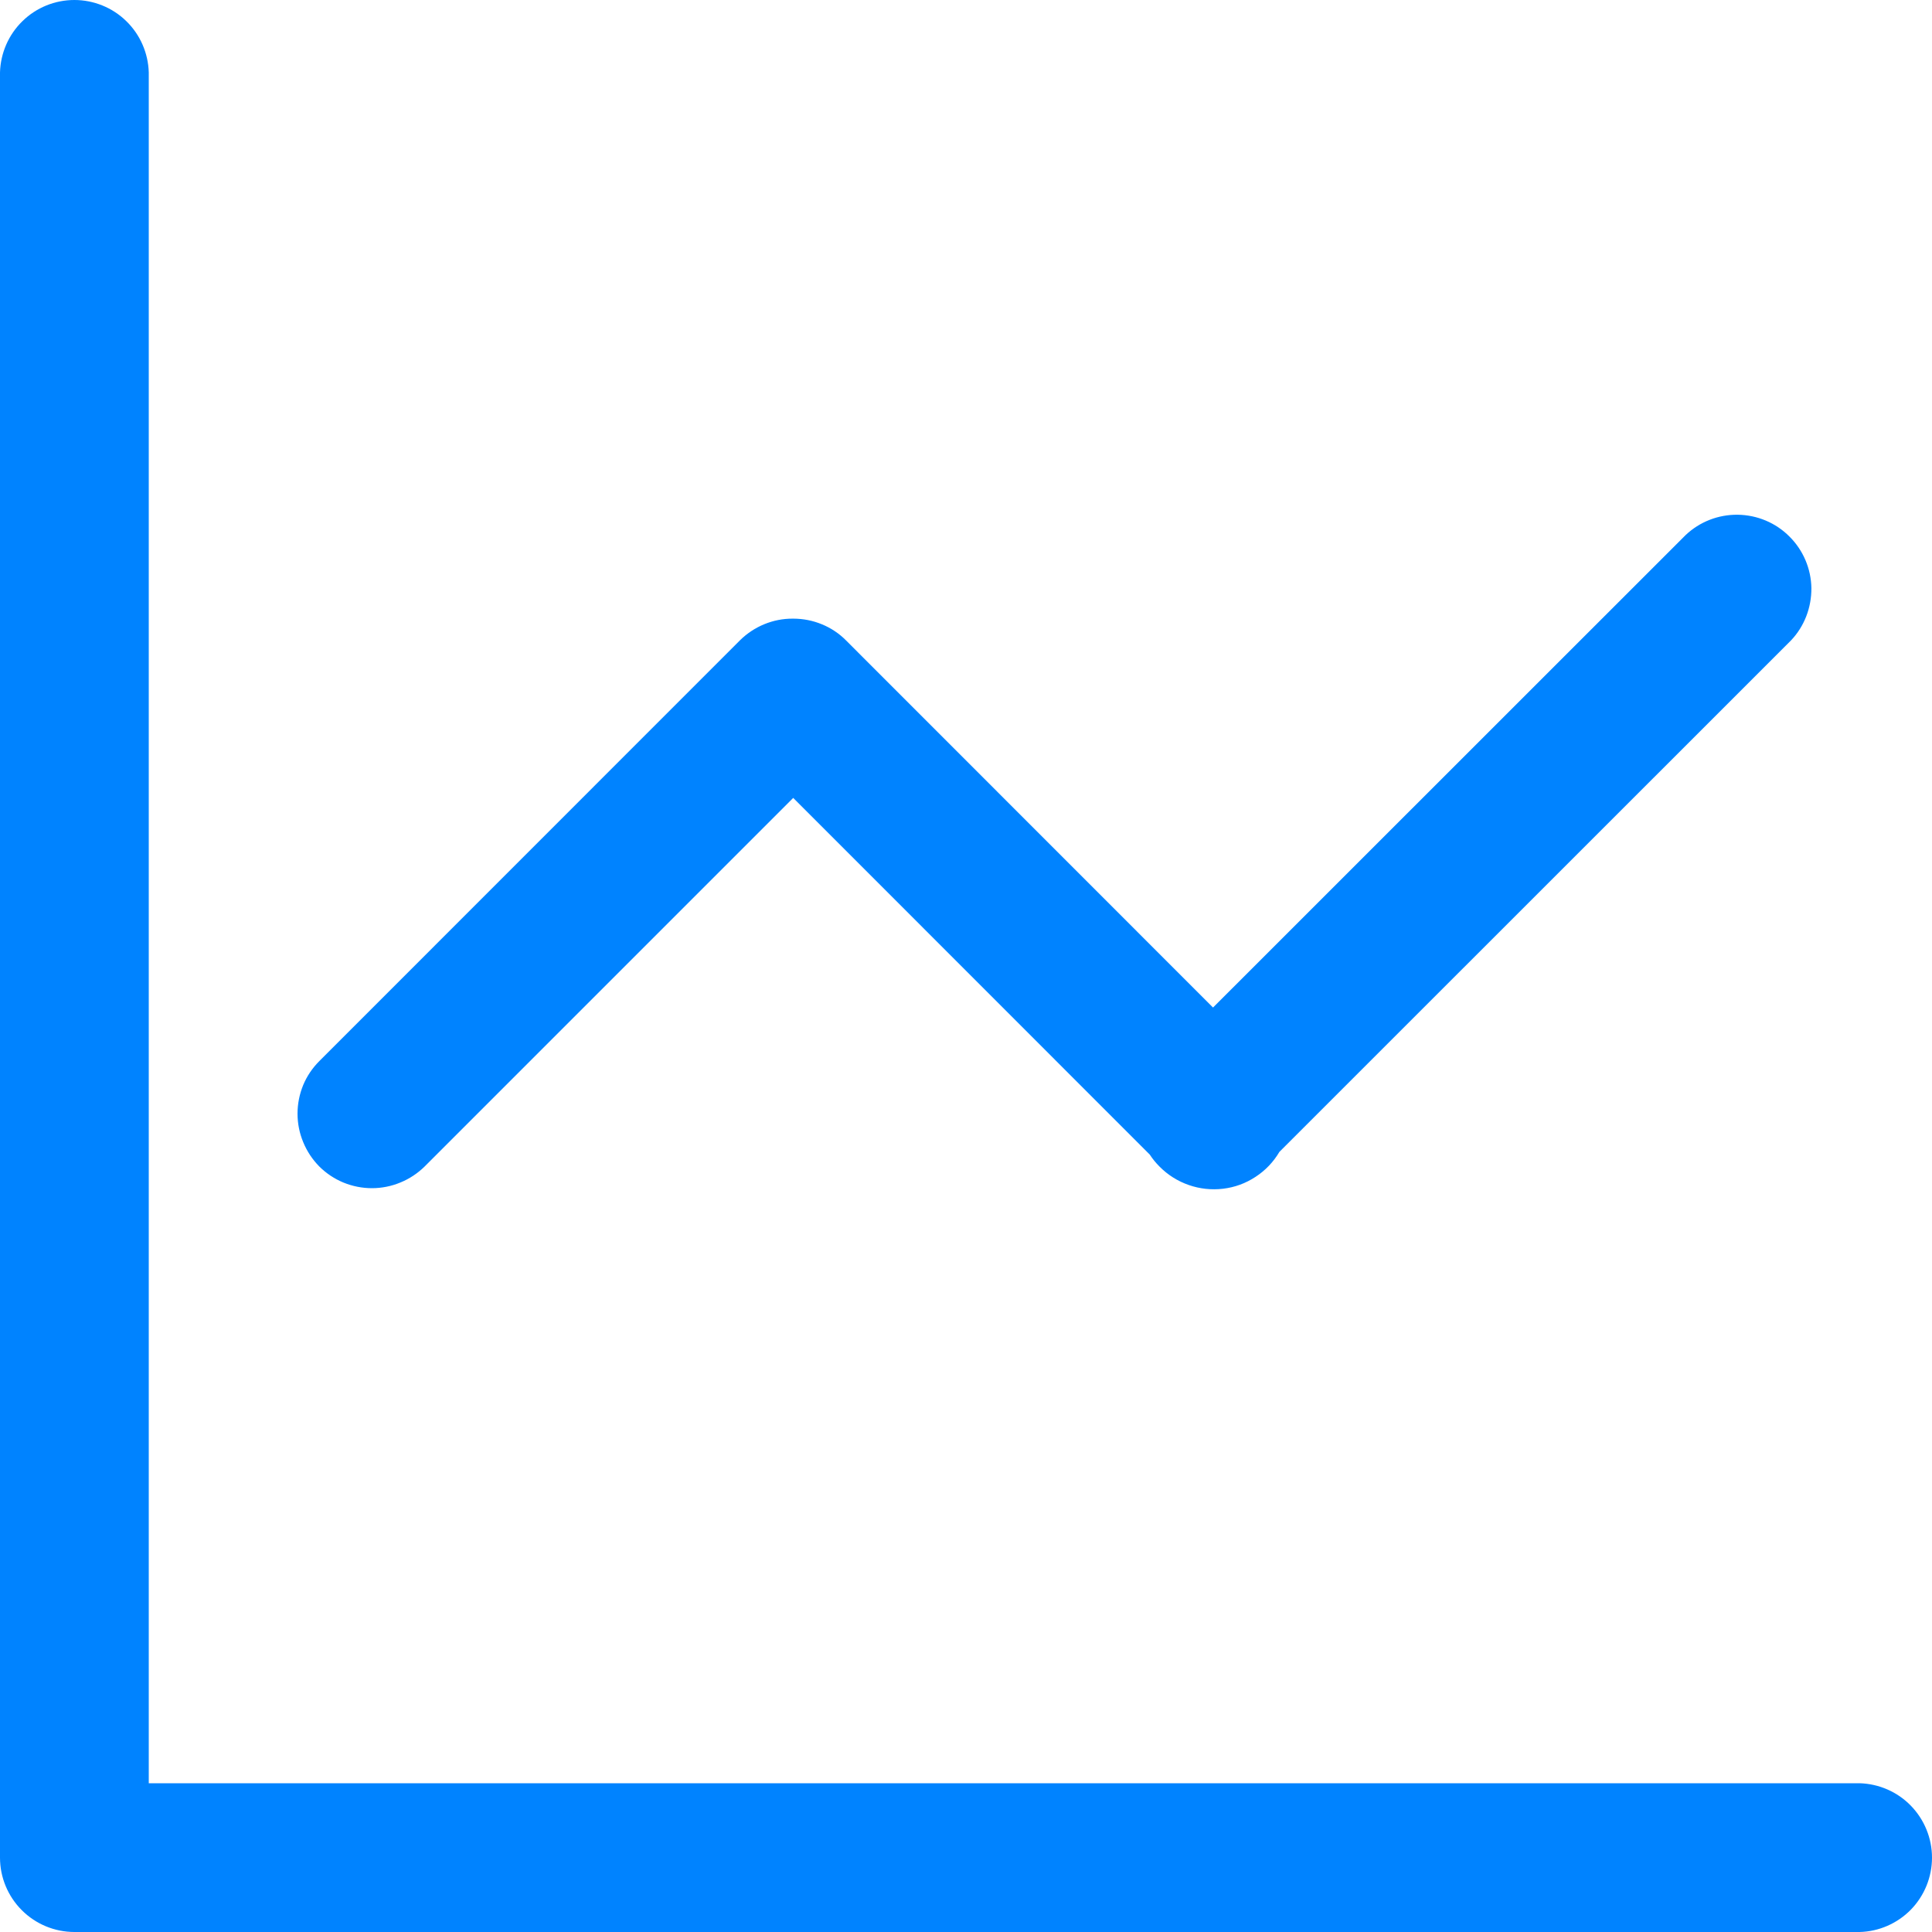 <svg width="14" height="14" viewBox="0 0 14 14" fill="none" xmlns="http://www.w3.org/2000/svg">
<path id="Union" fill-rule="evenodd" clip-rule="evenodd" d="M1.078 12.922H13.475V12.922C13.615 12.926 13.749 12.984 13.847 13.085C13.945 13.186 14 13.321 14 13.461C14 13.602 13.945 13.737 13.847 13.838C13.749 13.938 13.615 13.997 13.475 14H0.539C0.396 14 0.259 13.943 0.158 13.842C0.057 13.741 0 13.604 0 13.461V0.525C0.004 0.385 0.062 0.251 0.163 0.153C0.263 0.055 0.398 0 0.539 0C0.679 0 0.815 0.055 0.915 0.153C1.016 0.251 1.074 0.385 1.078 0.525V12.922ZM5.748 5.782L3.077 8.453C3.026 8.503 2.967 8.542 2.901 8.569C2.836 8.596 2.766 8.61 2.695 8.61C2.624 8.61 2.554 8.596 2.488 8.569C2.423 8.542 2.363 8.502 2.313 8.452C2.263 8.401 2.224 8.342 2.197 8.276C2.17 8.211 2.156 8.141 2.156 8.07C2.156 7.999 2.17 7.929 2.197 7.863C2.224 7.798 2.264 7.739 2.314 7.689L5.363 4.639C5.465 4.539 5.602 4.482 5.745 4.483H5.749C5.82 4.483 5.891 4.497 5.956 4.524C6.022 4.551 6.082 4.591 6.132 4.642L8.79 7.301L12.214 3.878C12.316 3.781 12.452 3.728 12.593 3.73C12.733 3.732 12.868 3.788 12.967 3.888C13.067 3.987 13.124 4.122 13.126 4.262C13.127 4.403 13.075 4.539 12.978 4.641L9.271 8.347C9.228 8.42 9.169 8.482 9.098 8.528C9.027 8.575 8.947 8.604 8.863 8.614C8.779 8.624 8.694 8.615 8.614 8.587C8.534 8.559 8.462 8.514 8.402 8.453C8.376 8.427 8.352 8.398 8.332 8.367L5.748 5.782Z" fill="#0083FF"/>
</svg>
